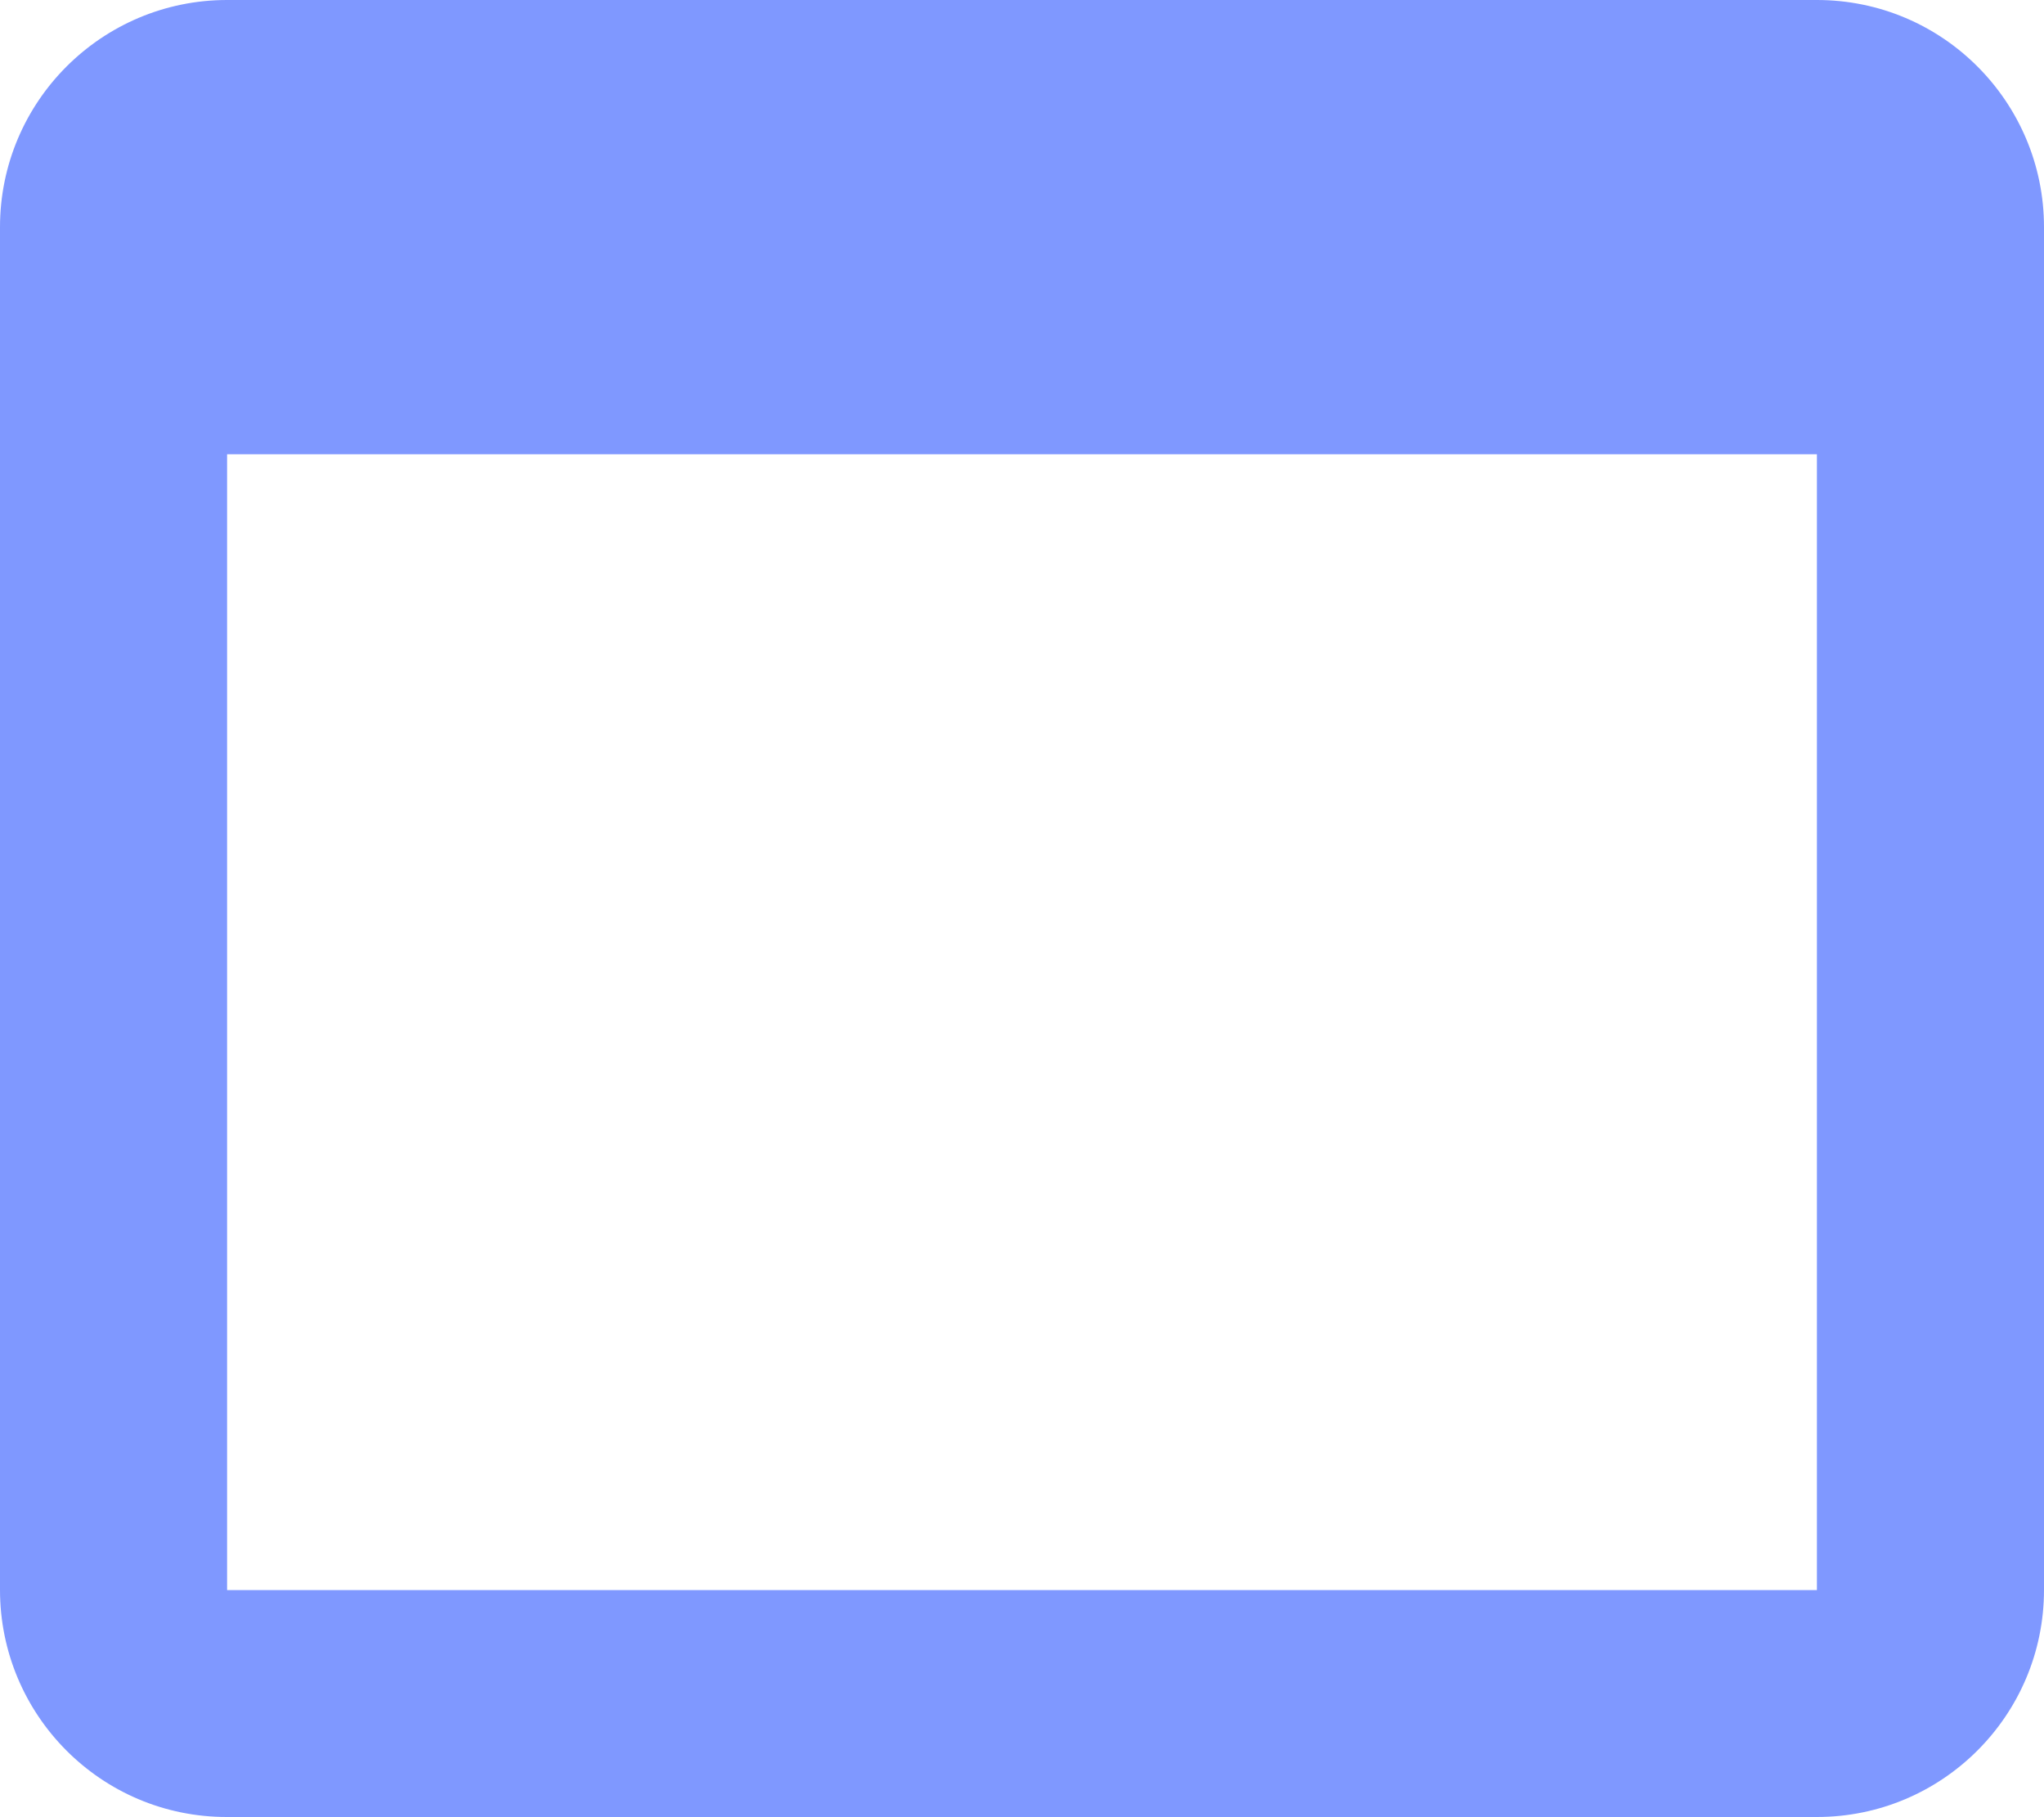 <?xml version="1.0" encoding="utf-8"?>
<!-- Generator: Adobe Illustrator 17.0.0, SVG Export Plug-In . SVG Version: 6.00 Build 0)  -->
<!DOCTYPE svg PUBLIC "-//W3C//DTD SVG 1.1//EN" "http://www.w3.org/Graphics/SVG/1.1/DTD/svg11.dtd">
<svg version="1.1" id="Layer_1" xmlns="http://www.w3.org/2000/svg" xmlns:xlink="http://www.w3.org/1999/xlink" x="0px" y="0px"
	 width="10px" height="8.889px" viewBox="0 0 10 8.889" enable-background="new 0 0 10 8.889" xml:space="preserve">
<path fill="#7F98FF" d="M8.889,0C9.505,0,10,0.5,10,1.111v6.666c0,0.614-0.498,1.111-1.111,1.111H1.111C0.495,8.889,0,8.389,0,7.777
	V1.111C0,0.497,0.498,0,1.111,0H8.889 M8.889,7.777V2.222H1.111v5.556H8.889z"/>
</svg>
